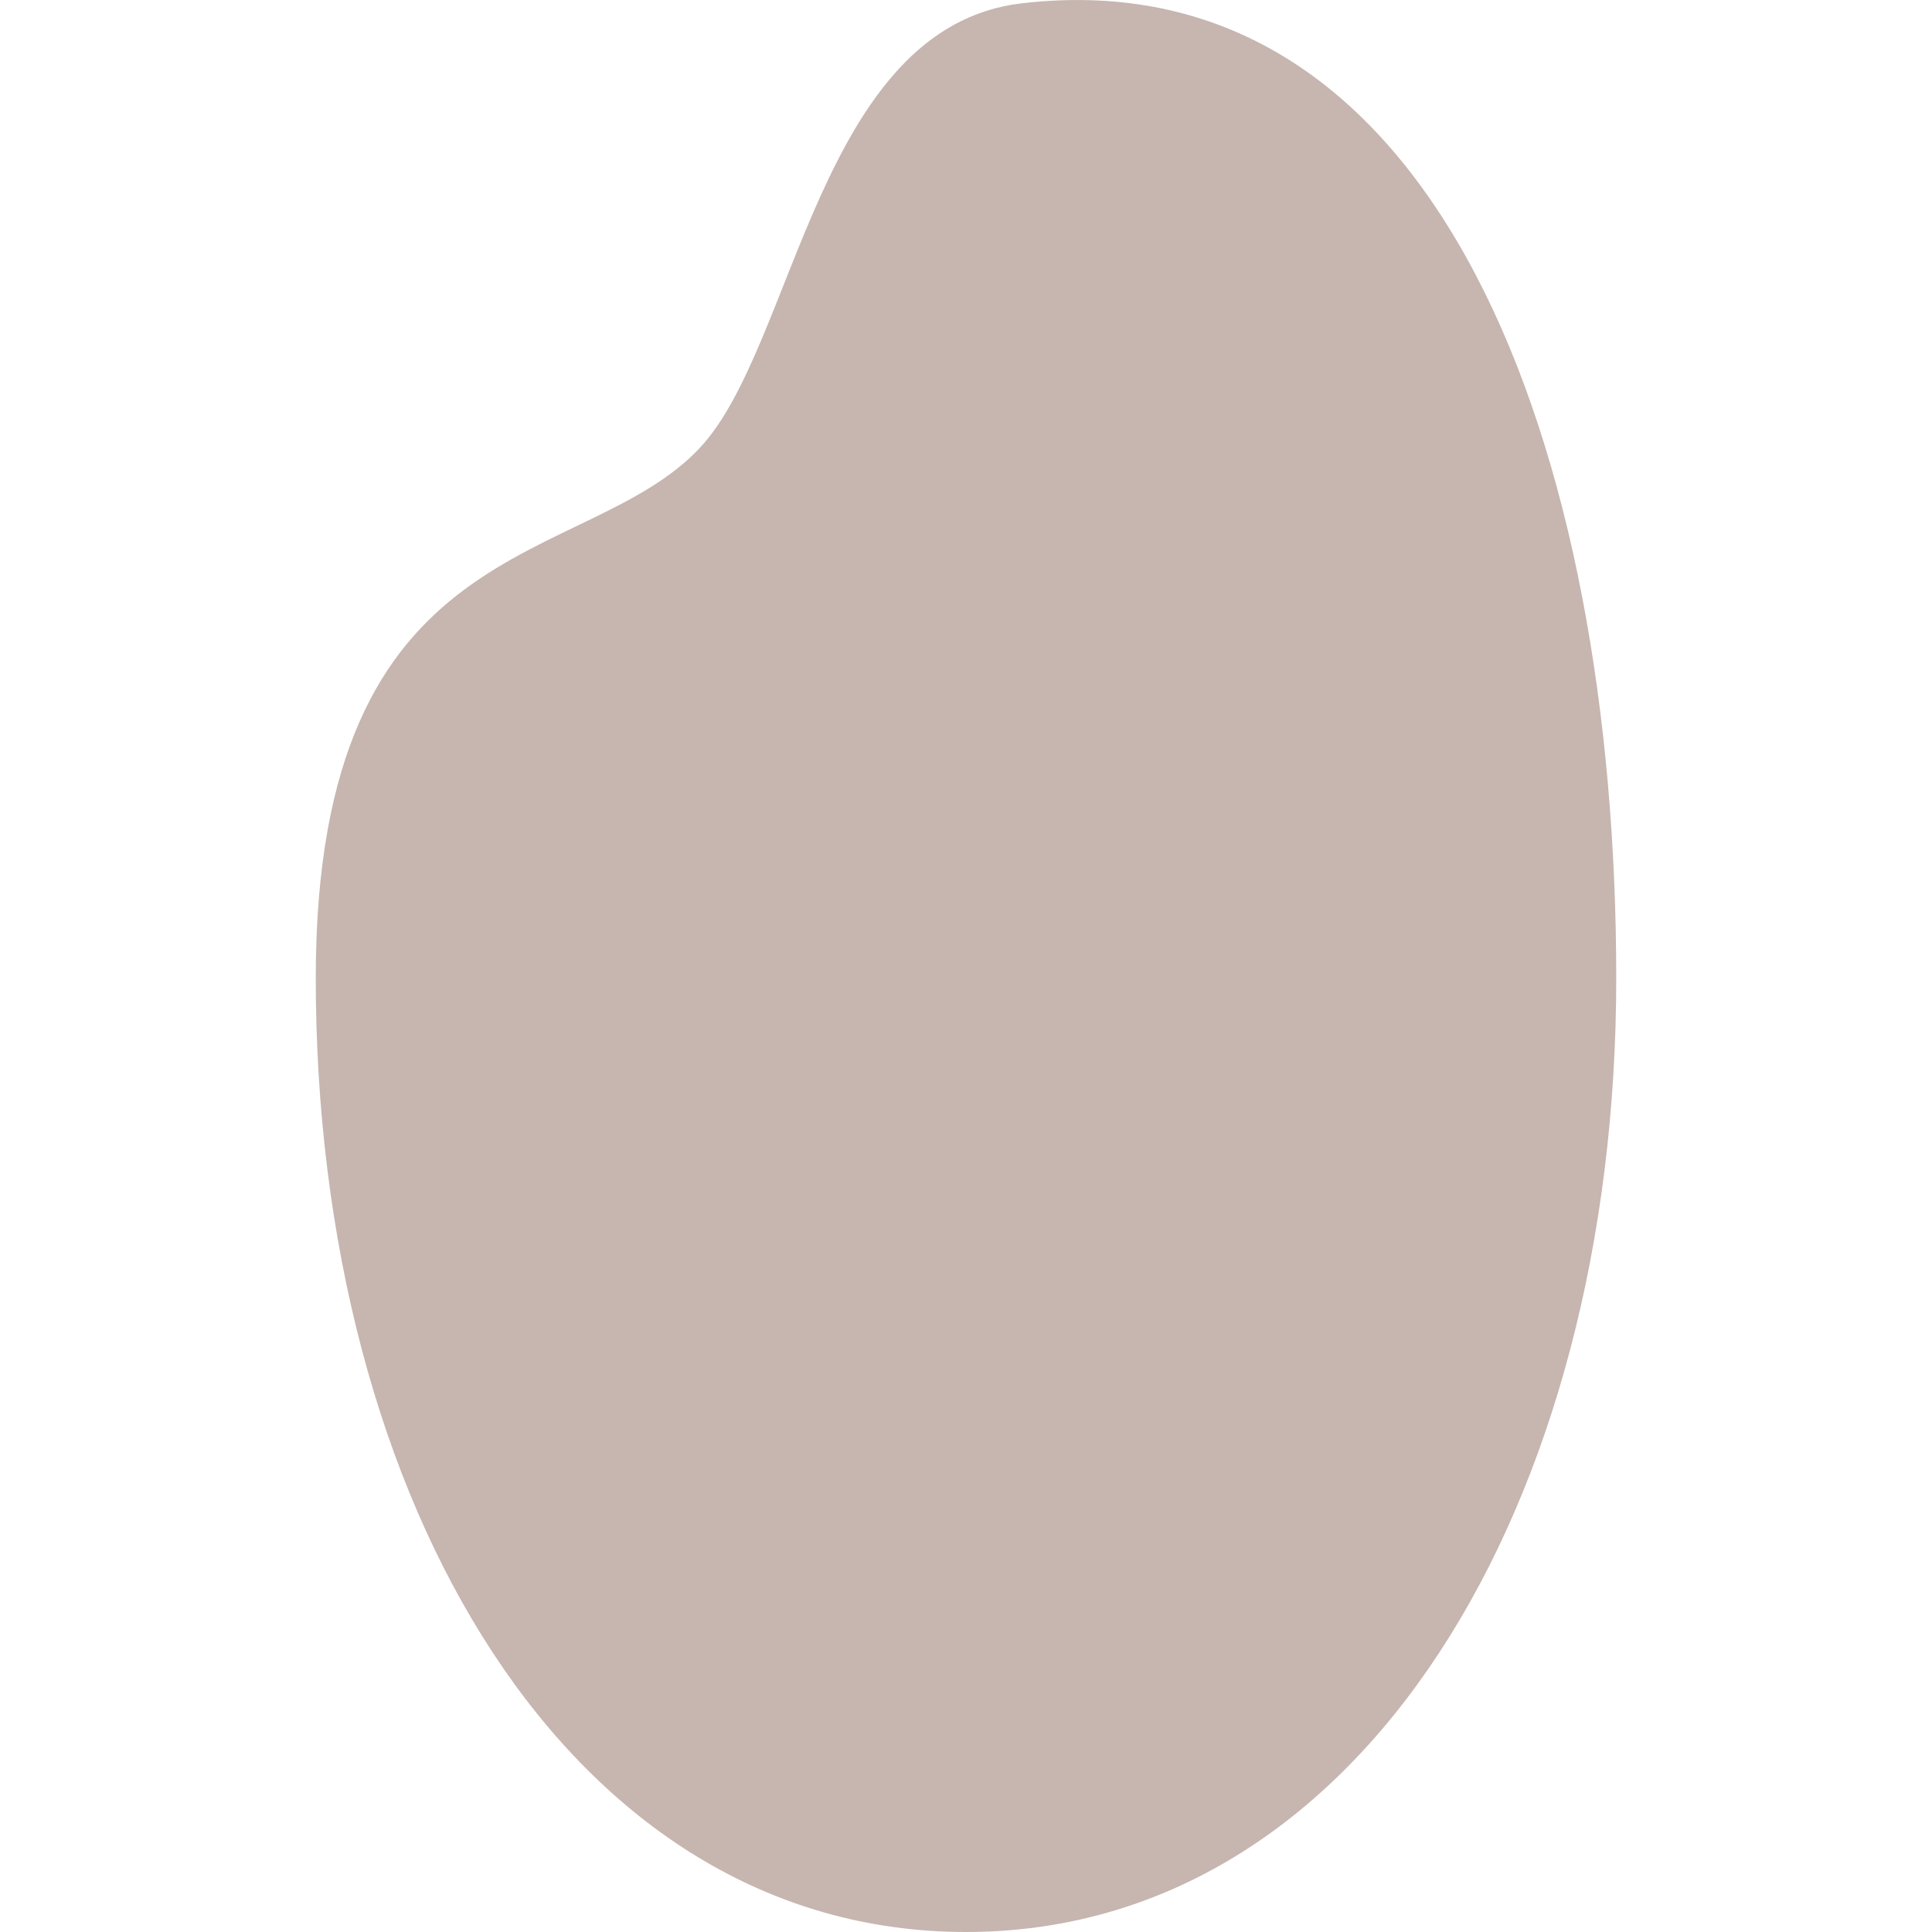 <svg width="16" height="16" viewBox="0 0 16 16" fill="none" xmlns="http://www.w3.org/2000/svg">
<g clip-path="url(#clip0_45_35)">
<path d="M8.465 0.027C6.778 0.221 6.586 2.87 5.794 3.711C4.835 4.73 2.615 4.354 2.615 8.102C2.615 12.464 4.729 16 8 16C11.271 16 13.385 12.464 13.385 8.102C13.385 3.739 11.925 -0.372 8.465 0.027Z" fill="#C6B6AF"/>
</g>
<defs>
<clipPath id="clip0_45_35">
<rect width="16" height="16" fill="white"/>
</clipPath>
</defs>
</svg>
